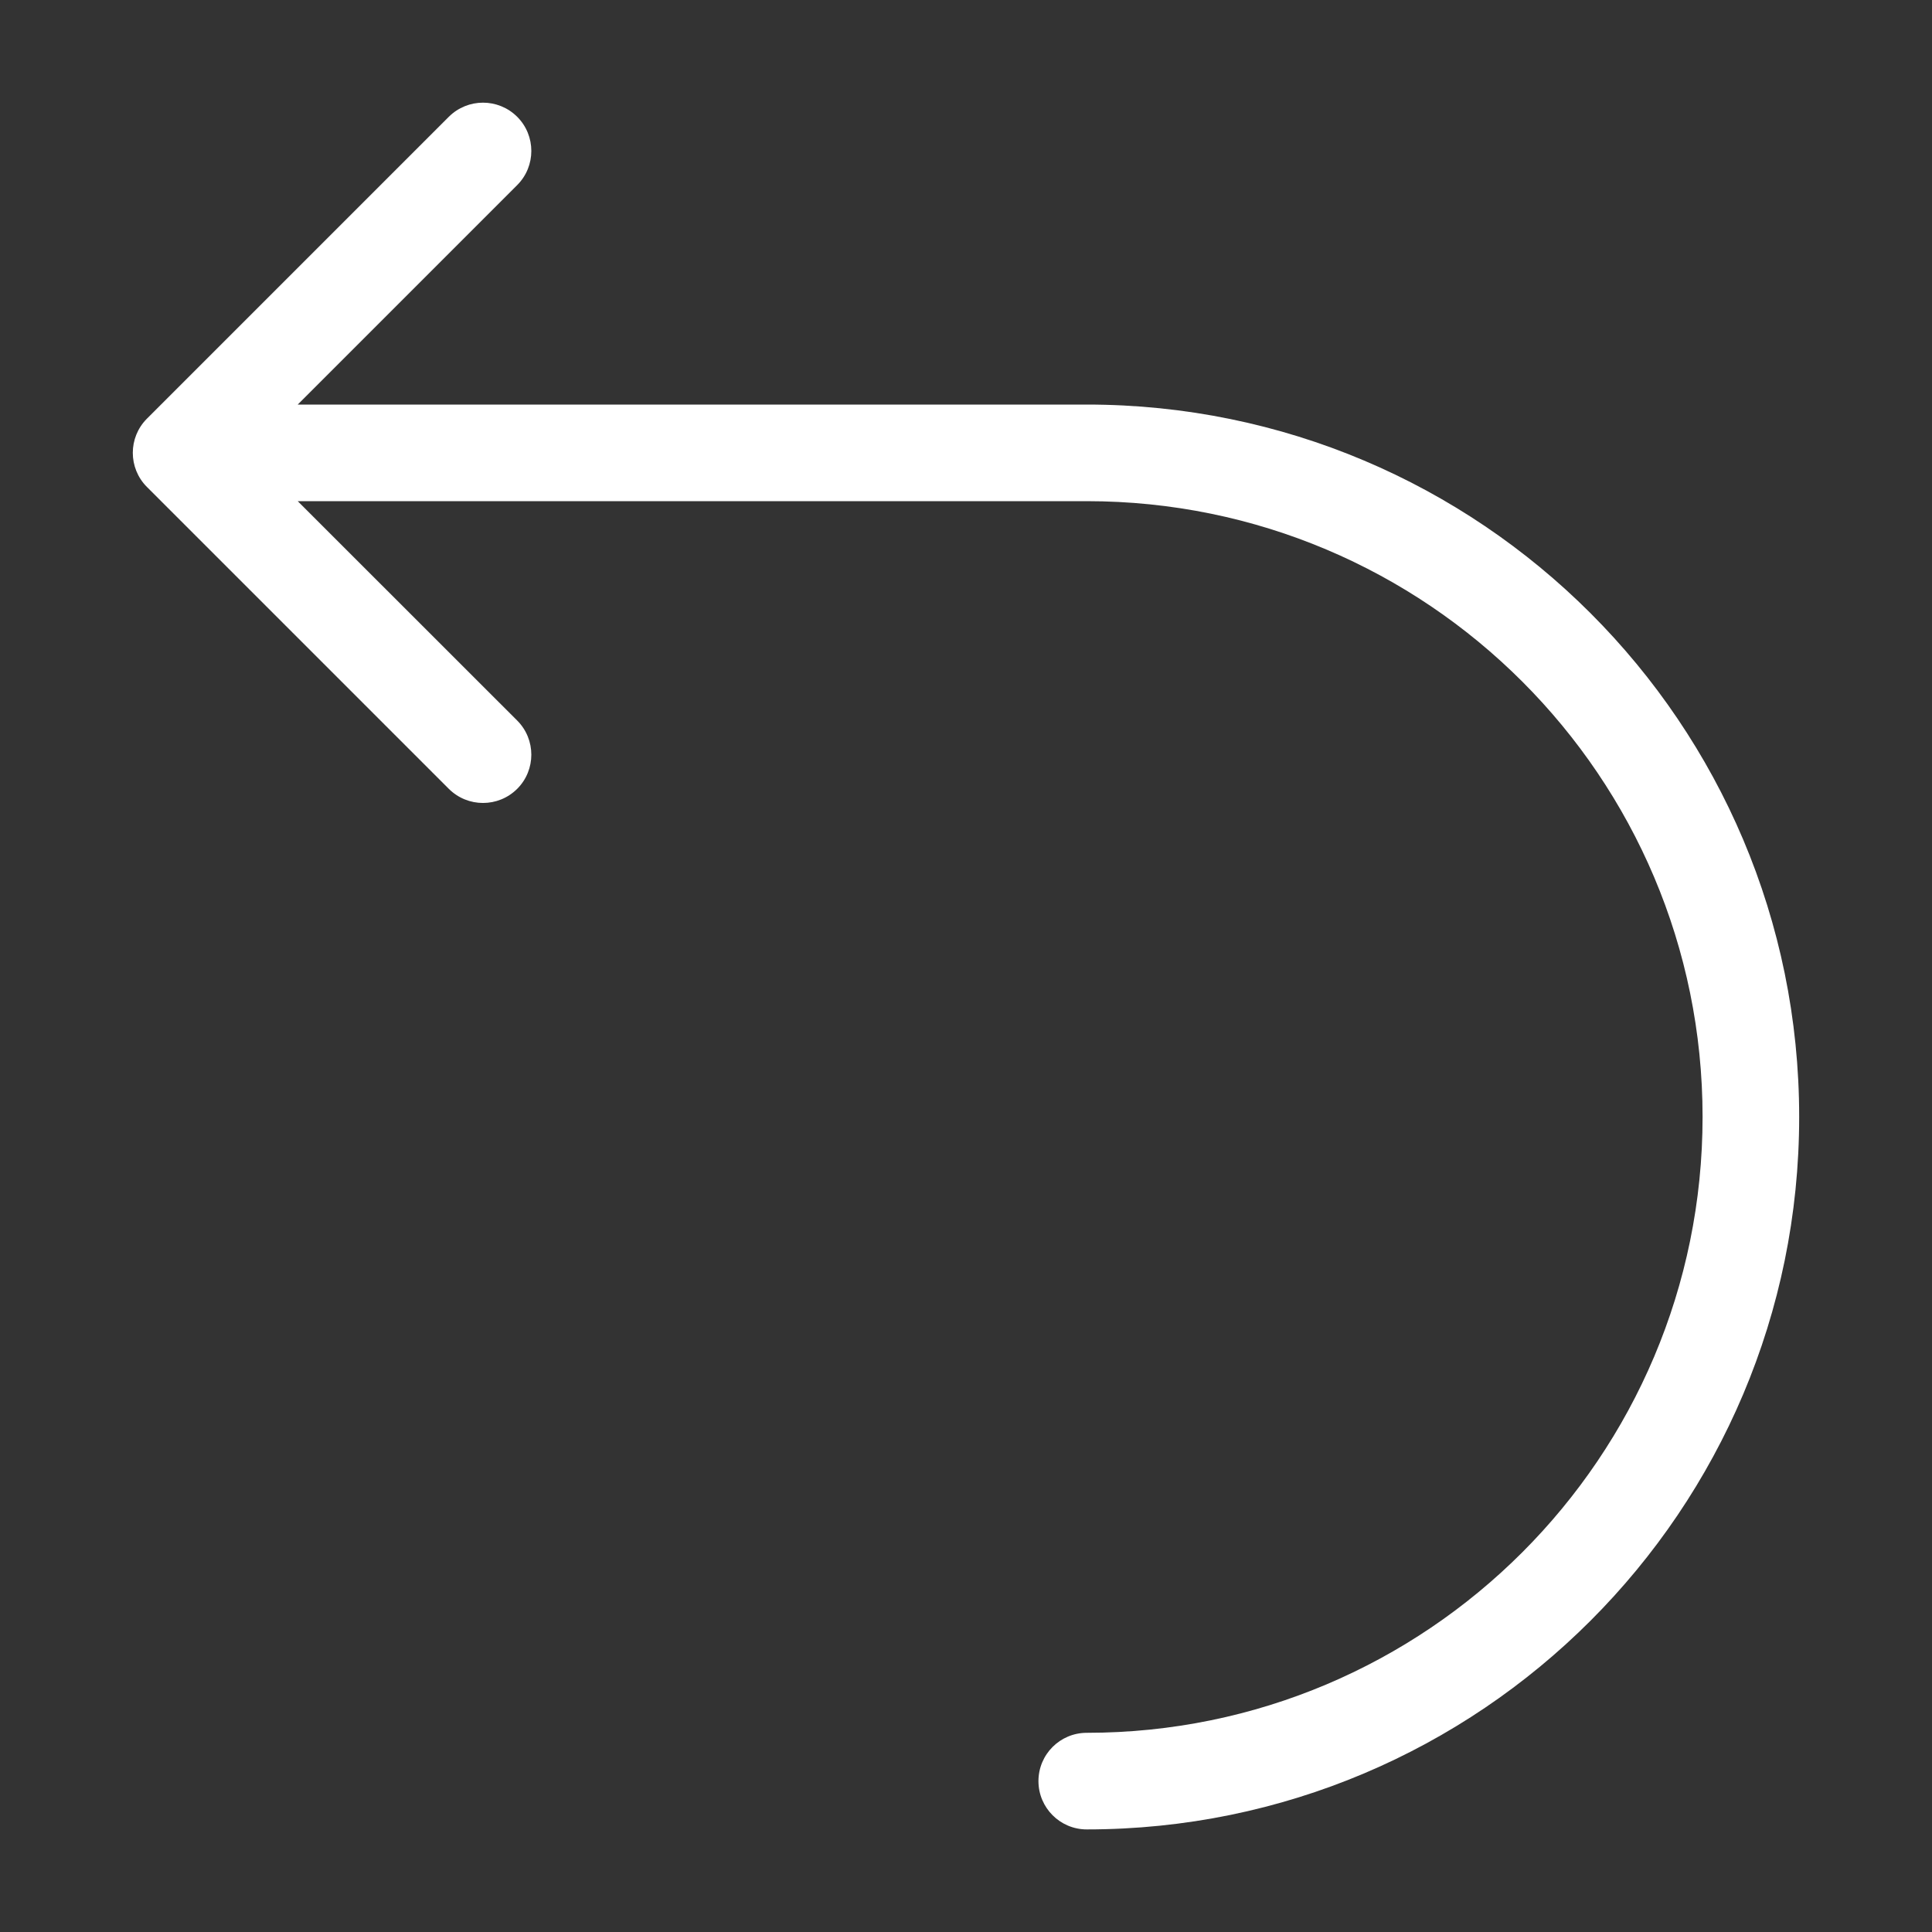 <svg width="20" height="20" viewBox="0 0 20 20" fill="none" xmlns="http://www.w3.org/2000/svg">
<rect x="0" y="0" width="20" height="20" fill="#333333" stroke="none"/>
<path fill-rule="evenodd" clip-rule="evenodd" d="M5.354 1.209C5.549 1.404 5.549 1.721 5.354 1.916L3.082 4.188H11.25C15.323 4.188 18.625 7.489 18.625 11.562C18.625 15.636 15.323 18.938 11.25 18.938C10.974 18.938 10.75 18.714 10.75 18.438C10.75 18.161 10.974 17.938 11.25 17.938C14.771 17.938 17.625 15.083 17.625 11.562C17.625 8.042 14.771 5.188 11.25 5.188H3.082L5.354 7.459C5.549 7.654 5.549 7.971 5.354 8.166C5.158 8.361 4.842 8.361 4.646 8.166L1.521 5.041C1.326 4.846 1.326 4.529 1.521 4.334L4.646 1.209C4.842 1.014 5.158 1.014 5.354 1.209Z" fill="white"/>
</svg>
